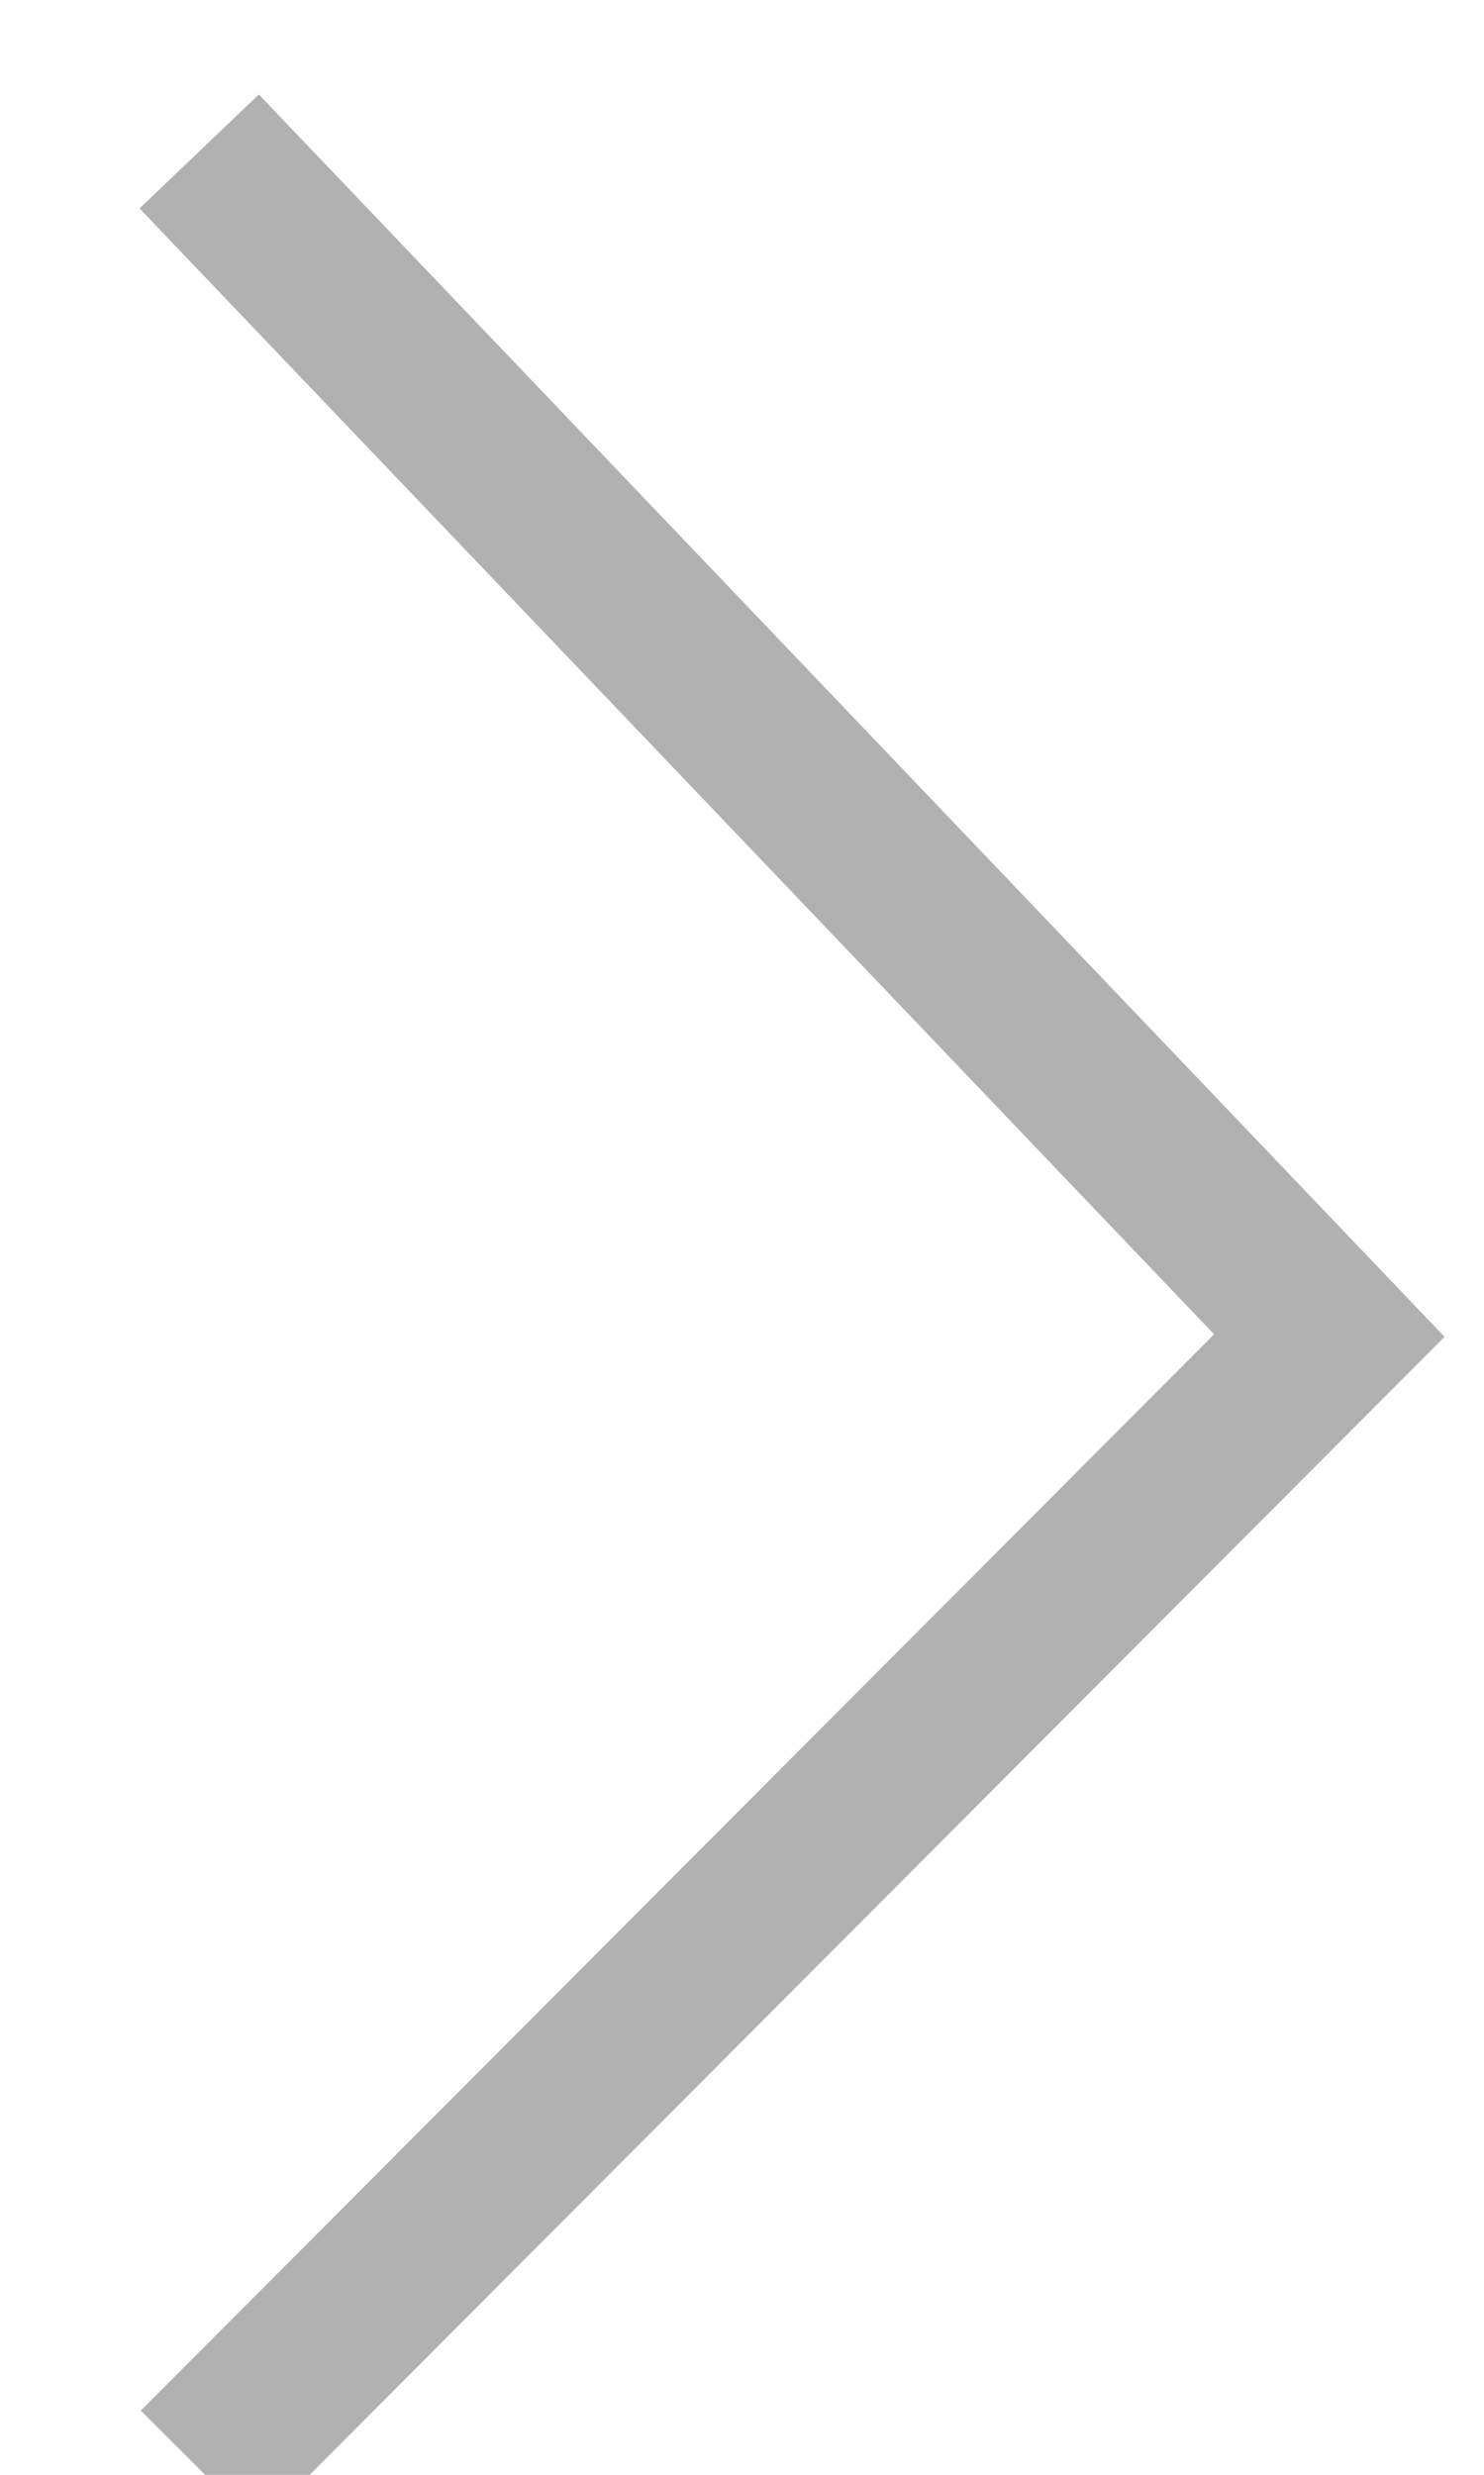 <?xml version="1.0" encoding="UTF-8"?>
<svg width="9px" height="15px" viewBox="0 0 9 15" version="1.1" xmlns="http://www.w3.org/2000/svg" xmlns:xlink="http://www.w3.org/1999/xlink">
    <title>路径 43</title>
    <g id="页面-1" stroke="none" stroke-width="1" fill="none" fill-rule="evenodd">
        <g id="首页-icon" transform="translate(-263, -1060)" stroke="#B2B1B2">
            <polyline id="路径-43" points="264.208 1060.918 271.062 1068.095 264.208 1074.964"></polyline>
        </g>
    </g>
</svg>